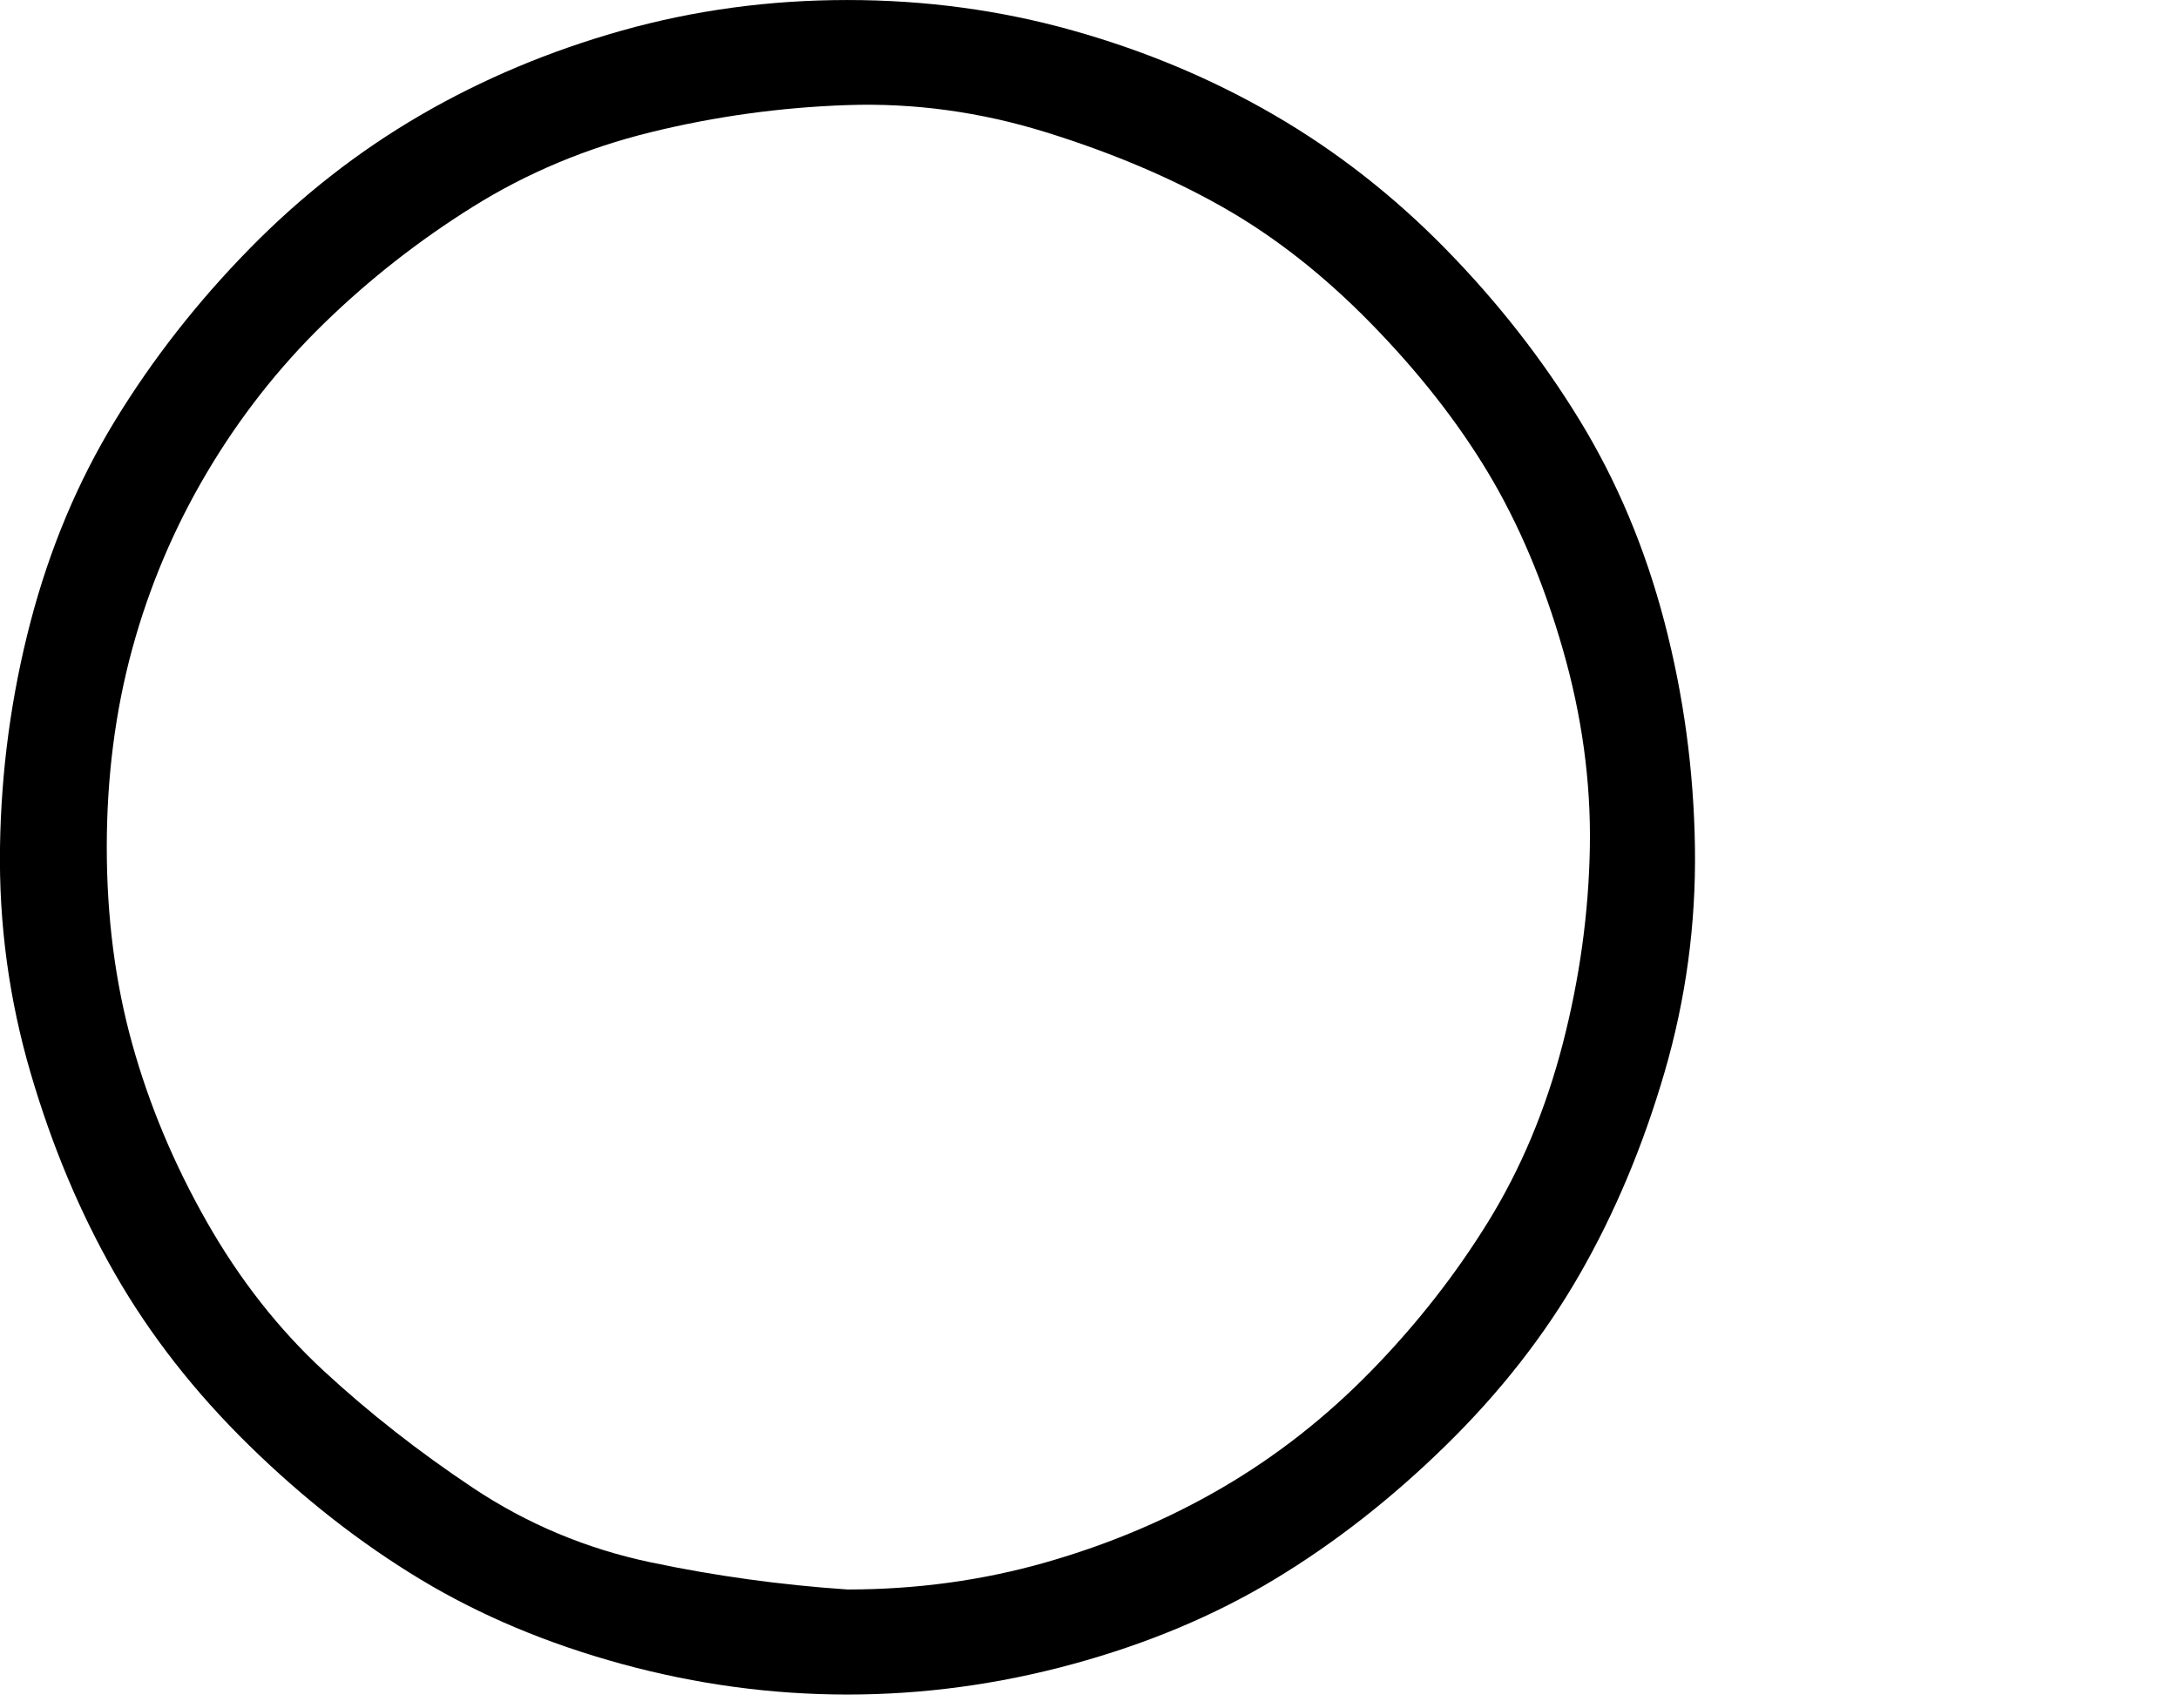<svg viewBox="0 0 1285 1008.012" xmlns="http://www.w3.org/2000/svg"><path d="M500 .012q69 0 133 18t119 50q55 32 101 79t79 101q33 54 50 119t18 133q1 68-18 133t-50 119q-31 54-79 101t-101 79q-53 32-119 50t-133 18q-67 0-133-18t-119-50q-53-32-101-79t-79-101q-31-54-50-119t-18-133q1-68 18-133t50-119q33-54 79-101t101-79q55-32 119-50t133-18zm0 938q61 0 117-16t104-44q48-28 88-69t69-88q29-47 44-105t16-116q1-58-16-117t-44-104q-27-45-69-88t-88-69q-46-26-104-44t-117-16q-59 2-116 16t-105 44q-48 30-88 69t-69 88q-29 49-44 104t-15 117q0 62 15 116t44 105q29 51 69 88t88 69q48 32 105 44t116 16z"/></svg>